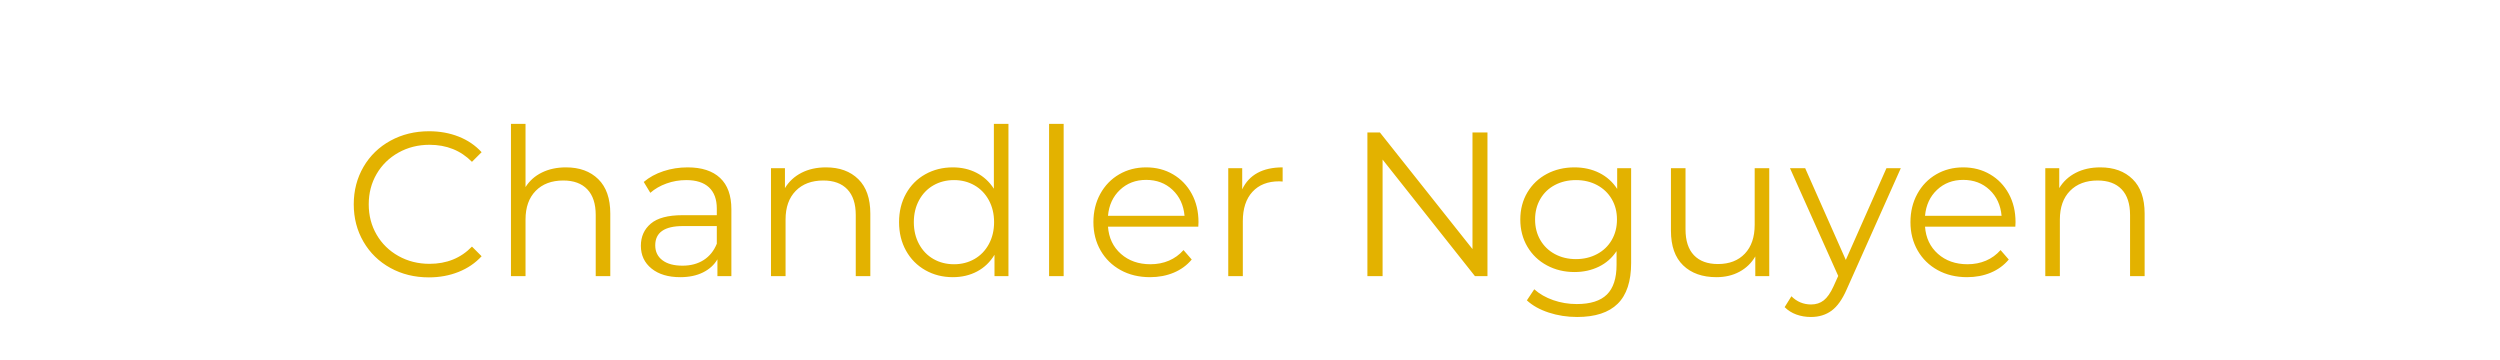 <?xml version="1.0" standalone="no"?>
<!DOCTYPE svg PUBLIC "-//W3C//DTD SVG 1.0//EN" "http://www.w3.org/TR/2001/REC-SVG-20010904/DTD/svg10.dtd">
<svg xmlns="http://www.w3.org/2000/svg" xmlns:xlink="http://www.w3.org/1999/xlink" id="body_1" width="1318" height="190">

<g transform="matrix(0.541 0 0 0.541 523.322 54.1)">
	<g>
		<g transform="matrix(1 0 0 1 -633 169.1)">
            <path d="M83.6 1.2C 69.733 1.2 57.233 -1.867 46.1 -8C 34.967 -14.133 26.233 -22.633 19.9 -33.5C 13.567 -44.367 10.4 -56.533 10.4 -70C 10.4 -83.467 13.567 -95.633 19.9 -106.5C 26.233 -117.367 35 -125.867 46.2 -132C 57.4 -138.133 69.933 -141.2 83.8 -141.2C 94.2 -141.2 103.8 -139.467 112.6 -136C 121.4 -132.533 128.867 -127.467 135 -120.8L135 -120.8L125.6 -111.4C 114.667 -122.467 100.867 -128 84.2 -128C 73.133 -128 63.067 -125.467 54 -120.4C 44.933 -115.333 37.833 -108.4 32.7 -99.6C 27.567 -90.8 25 -80.933 25 -70C 25 -59.067 27.567 -49.2 32.7 -40.4C 37.833 -31.6 44.933 -24.667 54 -19.6C 63.067 -14.533 73.133 -12 84.2 -12C 101 -12 114.8 -17.6 125.6 -28.8L125.6 -28.8L135 -19.4C 128.867 -12.733 121.367 -7.633 112.5 -4.1C 103.633 -0.567 94 1.2 83.6 1.2zM217.2 -106C 230.4 -106 240.9 -102.167 248.7 -94.5C 256.5 -86.833 260.4 -75.667 260.4 -61L260.4 -61L260.4 0L246.2 0L246.2 -59.6C 246.2 -70.533 243.467 -78.867 238 -84.6C 232.533 -90.333 224.733 -93.2 214.6 -93.2C 203.267 -93.2 194.3 -89.833 187.7 -83.1C 181.1 -76.367 177.8 -67.067 177.8 -55.2L177.8 -55.2L177.8 0L163.6 0L163.6 -148.4L177.8 -148.4L177.8 -86.8C 181.667 -92.933 187 -97.667 193.8 -101C 200.6 -104.333 208.4 -106 217.2 -106zM335.8 -106C 349.533 -106 360.067 -102.567 367.4 -95.7C 374.733 -88.833 378.4 -78.667 378.4 -65.2L378.4 -65.2L378.4 0L364.8 0L364.8 -16.4C 361.6 -10.933 356.9 -6.667 350.7 -3.6C 344.5 -0.533 337.133 1 328.6 1C 316.867 1 307.533 -1.8 300.6 -7.4C 293.667 -13 290.2 -20.4 290.2 -29.6C 290.2 -38.533 293.433 -45.733 299.9 -51.2C 306.367 -56.667 316.667 -59.4 330.8 -59.4L330.8 -59.4L364.2 -59.4L364.2 -65.8C 364.2 -74.867 361.667 -81.767 356.6 -86.5C 351.533 -91.233 344.133 -93.6 334.4 -93.6C 327.733 -93.6 321.333 -92.5 315.2 -90.3C 309.067 -88.1 303.8 -85.067 299.4 -81.2L299.4 -81.2L293 -91.8C 298.333 -96.333 304.733 -99.833 312.2 -102.3C 319.667 -104.767 327.533 -106 335.8 -106zM330.8 -10.2C 338.8 -10.2 345.667 -12.033 351.4 -15.7C 357.133 -19.367 361.4 -24.667 364.2 -31.6L364.2 -31.6L364.2 -48.8L331.2 -48.8C 313.2 -48.8 304.2 -42.533 304.2 -30C 304.2 -23.867 306.533 -19.033 311.2 -15.5C 315.867 -11.967 322.4 -10.2 330.8 -10.2zM470.6 -106C 483.8 -106 494.3 -102.167 502.1 -94.5C 509.9 -86.833 513.8 -75.667 513.8 -61L513.8 -61L513.8 0L499.6 0L499.6 -59.6C 499.6 -70.533 496.867 -78.867 491.4 -84.6C 485.933 -90.333 478.133 -93.2 468 -93.2C 456.667 -93.2 447.7 -89.833 441.1 -83.1C 434.5 -76.367 431.2 -67.067 431.2 -55.2L431.2 -55.2L431.2 0L417 0L417 -105.2L430.6 -105.2L430.6 -85.8C 434.467 -92.2 439.833 -97.167 446.7 -100.7C 453.567 -104.233 461.533 -106 470.6 -106zM634.2 -148.4L648.4 -148.4L648.4 0L634.8 0L634.8 -20.8C 630.533 -13.733 624.9 -8.333 617.9 -4.6C 610.9 -0.867 603 1 594.2 1C 584.333 1 575.4 -1.267 567.4 -5.8C 559.4 -10.333 553.133 -16.667 548.6 -24.8C 544.067 -32.933 541.8 -42.2 541.8 -52.6C 541.8 -63 544.067 -72.267 548.6 -80.4C 553.133 -88.533 559.4 -94.833 567.4 -99.3C 575.4 -103.767 584.333 -106 594.2 -106C 602.733 -106 610.433 -104.233 617.3 -100.7C 624.167 -97.167 629.8 -92 634.2 -85.2L634.2 -85.2L634.2 -148.4zM595.4 -11.6C 602.733 -11.6 609.367 -13.3 615.3 -16.7C 621.233 -20.1 625.9 -24.933 629.3 -31.2C 632.7 -37.467 634.4 -44.6 634.4 -52.6C 634.4 -60.6 632.7 -67.733 629.3 -74C 625.9 -80.267 621.233 -85.1 615.3 -88.5C 609.367 -91.9 602.733 -93.6 595.4 -93.6C 587.933 -93.6 581.233 -91.9 575.3 -88.5C 569.367 -85.1 564.7 -80.267 561.3 -74C 557.9 -67.733 556.2 -60.6 556.2 -52.6C 556.2 -44.6 557.9 -37.467 561.3 -31.2C 564.7 -24.933 569.367 -20.1 575.3 -16.7C 581.233 -13.3 587.933 -11.6 595.4 -11.6zM688 0L688 -148.4L702.2 -148.4L702.2 0L688 0zM833.6 -52.6L833.4 -48.2L745.4 -48.2C 746.2 -37.267 750.4 -28.433 758 -21.7C 765.6 -14.967 775.2 -11.6 786.8 -11.6C 793.333 -11.6 799.333 -12.767 804.8 -15.1C 810.267 -17.433 815 -20.867 819 -25.4L819 -25.4L827 -16.2C 822.333 -10.6 816.5 -6.333 809.5 -3.4C 802.5 -0.467 794.8 1 786.4 1C 775.6 1 766.033 -1.3 757.7 -5.9C 749.367 -10.5 742.867 -16.867 738.2 -25C 733.533 -33.133 731.2 -42.333 731.2 -52.6C 731.2 -62.867 733.433 -72.067 737.9 -80.2C 742.367 -88.333 748.5 -94.667 756.3 -99.2C 764.1 -103.733 772.867 -106 782.6 -106C 792.333 -106 801.067 -103.733 808.8 -99.2C 816.533 -94.667 822.6 -88.367 827 -80.3C 831.4 -72.233 833.6 -63 833.6 -52.6zM782.6 -93.8C 772.467 -93.8 763.967 -90.567 757.1 -84.1C 750.233 -77.633 746.333 -69.2 745.4 -58.8L745.4 -58.8L820 -58.8C 819.067 -69.2 815.167 -77.633 808.3 -84.1C 801.433 -90.567 792.867 -93.8 782.6 -93.8zM876.2 -84.6C 879.533 -91.667 884.5 -97 891.1 -100.6C 897.7 -104.2 905.867 -106 915.6 -106L915.6 -106L915.6 -92.2L912.2 -92.4C 901.133 -92.4 892.467 -89 886.2 -82.2C 879.933 -75.4 876.8 -65.867 876.8 -53.6L876.8 -53.6L876.8 0L862.6 0L862.6 -105.2L876.2 -105.2L876.2 -84.6zM1100.6 -140L1115.2 -140L1115.2 0L1103 0L1013 -113.6L1013 0L998.2 0L998.2 -140L1010.4 -140L1100.6 -26.4L1100.6 -140zM1241.6 -105.2L1255.2 -105.2L1255.2 -12.8C 1255.2 5.067 1250.833 18.3 1242.1 26.9C 1233.367 35.5 1220.2 39.8 1202.6 39.8C 1192.867 39.8 1183.633 38.367 1174.9 35.5C 1166.167 32.633 1159.067 28.667 1153.6 23.6L1153.6 23.6L1160.8 12.8C 1165.867 17.333 1172.033 20.867 1179.3 23.4C 1186.567 25.933 1194.2 27.2 1202.2 27.2C 1215.533 27.2 1225.333 24.1 1231.6 17.9C 1237.867 11.7 1241 2.067 1241 -11L1241 -11L1241 -24.4C 1236.6 -17.733 1230.833 -12.667 1223.7 -9.2C 1216.567 -5.733 1208.667 -4 1200 -4C 1190.133 -4 1181.167 -6.167 1173.1 -10.5C 1165.033 -14.833 1158.7 -20.9 1154.1 -28.7C 1149.5 -36.5 1147.2 -45.333 1147.2 -55.2C 1147.2 -65.067 1149.5 -73.867 1154.1 -81.6C 1158.7 -89.333 1165 -95.333 1173 -99.6C 1181 -103.867 1190 -106 1200 -106C 1208.933 -106 1217 -104.2 1224.2 -100.6C 1231.4 -97 1237.2 -91.8 1241.6 -85L1241.6 -85L1241.6 -105.2zM1201.4 -16.6C 1209 -16.6 1215.867 -18.233 1222 -21.5C 1228.133 -24.767 1232.9 -29.333 1236.3 -35.2C 1239.7 -41.067 1241.4 -47.733 1241.4 -55.2C 1241.4 -62.667 1239.7 -69.3 1236.3 -75.1C 1232.9 -80.9 1228.167 -85.433 1222.1 -88.7C 1216.033 -91.967 1209.133 -93.6 1201.4 -93.6C 1193.8 -93.6 1186.967 -92 1180.9 -88.8C 1174.833 -85.6 1170.1 -81.067 1166.7 -75.2C 1163.3 -69.333 1161.6 -62.667 1161.6 -55.2C 1161.6 -47.733 1163.3 -41.067 1166.7 -35.2C 1170.1 -29.333 1174.833 -24.767 1180.9 -21.5C 1186.967 -18.233 1193.8 -16.6 1201.4 -16.6zM1375.6 -105.2L1389.8 -105.2L1389.8 0L1376.2 0L1376.2 -19.2C 1372.467 -12.8 1367.333 -7.833 1360.8 -4.3C 1354.267 -0.767 1346.8 1 1338.4 1C 1324.667 1 1313.833 -2.833 1305.9 -10.5C 1297.967 -18.167 1294 -29.4 1294 -44.2L1294 -44.2L1294 -105.2L1308.2 -105.2L1308.2 -45.6C 1308.2 -34.533 1310.933 -26.133 1316.4 -20.4C 1321.867 -14.667 1329.667 -11.8 1339.8 -11.8C 1350.867 -11.8 1359.6 -15.167 1366 -21.9C 1372.4 -28.633 1375.6 -38 1375.6 -50L1375.6 -50L1375.6 -105.2zM1504 -105.2L1518 -105.2L1465.4 12.6C 1461.133 22.467 1456.2 29.467 1450.6 33.6C 1445 37.733 1438.267 39.8 1430.4 39.8C 1425.333 39.8 1420.6 39 1416.2 37.4C 1411.8 35.8 1408 33.4 1404.8 30.2L1404.8 30.2L1411.4 19.6C 1416.733 24.933 1423.133 27.6 1430.6 27.6C 1435.4 27.6 1439.5 26.267 1442.9 23.6C 1446.3 20.933 1449.467 16.4 1452.4 10L1452.4 10L1457 -0.2L1410 -105.2L1424.8 -105.2L1464.4 -15.8L1504 -105.2zM1629.8 -52.6L1629.6 -48.2L1541.6 -48.2C 1542.4 -37.267 1546.6 -28.433 1554.2 -21.7C 1561.8 -14.967 1571.4 -11.6 1583 -11.6C 1589.533 -11.6 1595.533 -12.767 1601 -15.1C 1606.467 -17.433 1611.2 -20.867 1615.2 -25.4L1615.2 -25.4L1623.2 -16.2C 1618.533 -10.6 1612.7 -6.333 1605.7 -3.4C 1598.7 -0.467 1591 1 1582.6 1C 1571.8 1 1562.233 -1.3 1553.9 -5.9C 1545.567 -10.5 1539.067 -16.867 1534.4 -25C 1529.733 -33.133 1527.4 -42.333 1527.4 -52.6C 1527.4 -62.867 1529.633 -72.067 1534.1 -80.2C 1538.567 -88.333 1544.7 -94.667 1552.5 -99.2C 1560.3 -103.733 1569.067 -106 1578.8 -106C 1588.533 -106 1597.267 -103.733 1605 -99.2C 1612.733 -94.667 1618.8 -88.367 1623.2 -80.3C 1627.6 -72.233 1629.8 -63 1629.8 -52.6zM1578.8 -93.8C 1568.667 -93.8 1560.167 -90.567 1553.3 -84.1C 1546.434 -77.633 1542.533 -69.2 1541.6 -58.8L1541.6 -58.8L1616.2 -58.8C 1615.267 -69.2 1611.367 -77.633 1604.5 -84.1C 1597.633 -90.567 1589.067 -93.8 1578.8 -93.8zM1712.4 -106C 1725.6 -106 1736.1 -102.167 1743.9 -94.5C 1751.7 -86.833 1755.6 -75.667 1755.6 -61L1755.6 -61L1755.6 0L1741.4 0L1741.4 -59.6C 1741.4 -70.533 1738.667 -78.867 1733.2 -84.6C 1727.733 -90.333 1719.933 -93.2 1709.8 -93.2C 1698.467 -93.2 1689.5 -89.833 1682.9 -83.1C 1676.3 -76.367 1673 -67.067 1673 -55.2L1673 -55.2L1673 0L1658.8 0L1658.8 -105.2L1672.4 -105.2L1672.4 -85.8C 1676.267 -92.2 1681.633 -97.167 1688.5 -100.7C 1695.367 -104.233 1703.333 -106 1712.4 -106z" stroke="none" fill="#E3B200" fill-rule="nonzero" />
		</g>
	</g>
</g>
</svg>